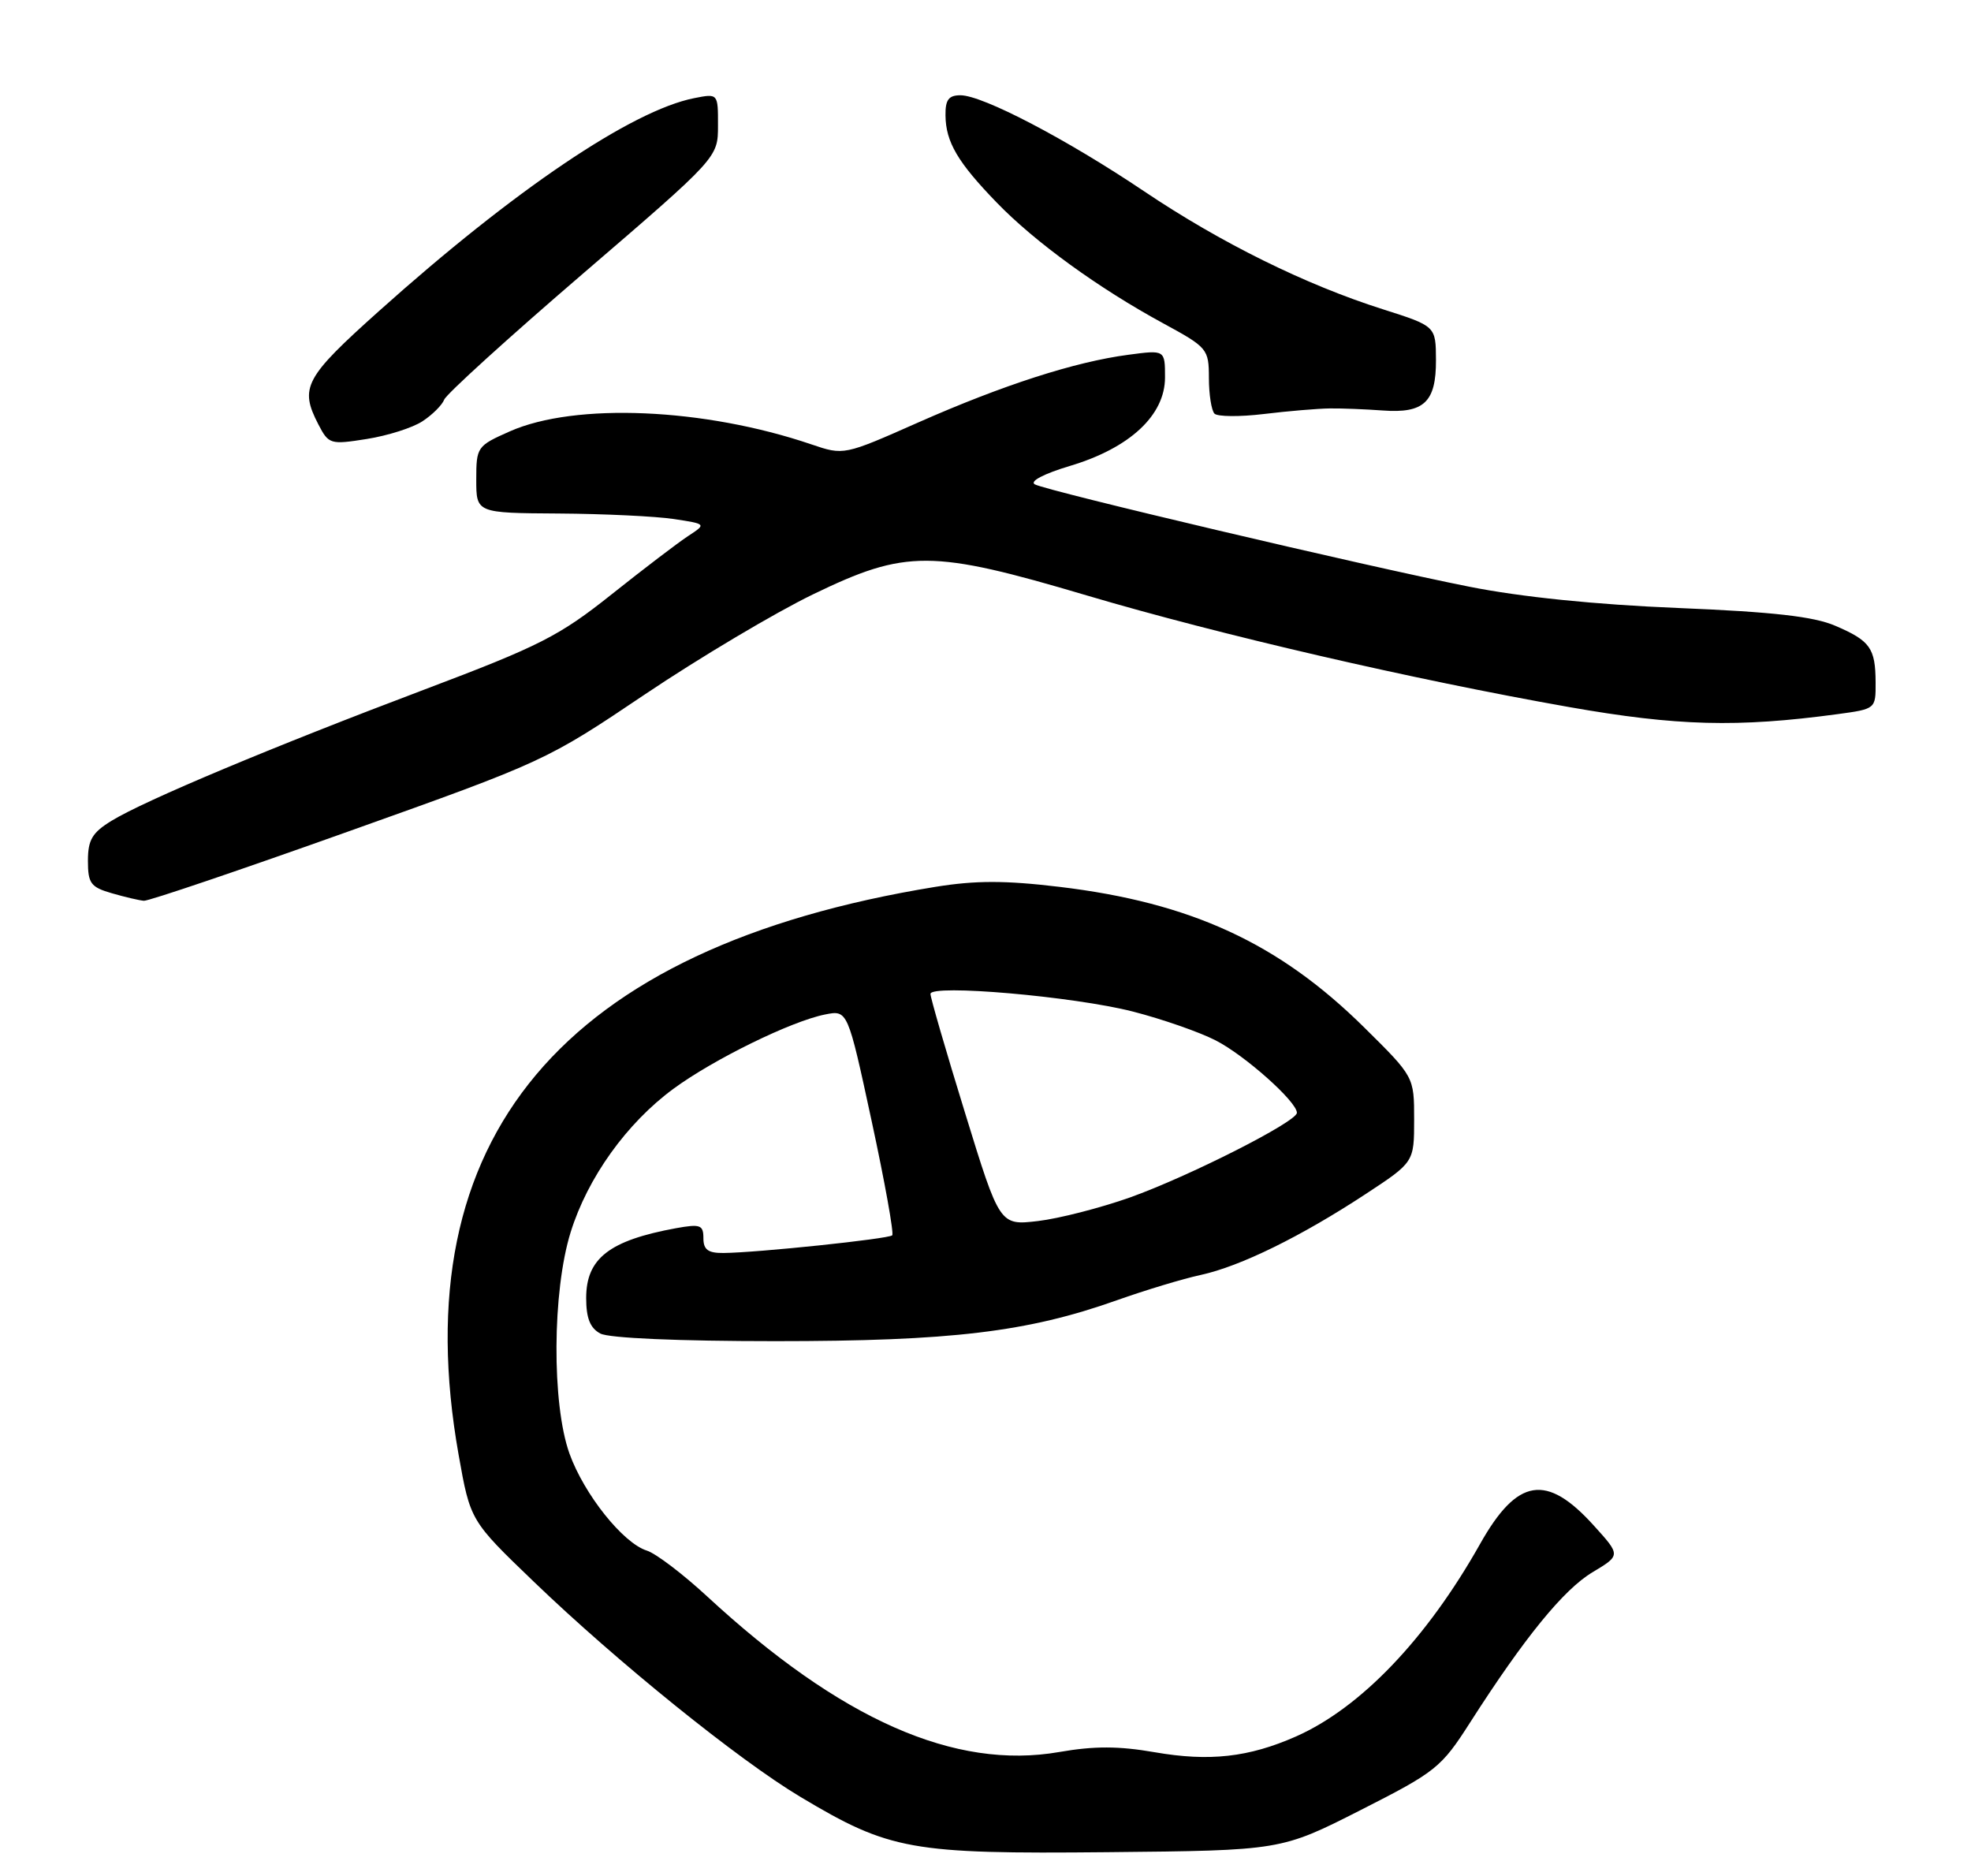 <?xml version="1.0" encoding="UTF-8" standalone="no"?>
<!DOCTYPE svg PUBLIC "-//W3C//DTD SVG 1.1//EN" "http://www.w3.org/Graphics/SVG/1.1/DTD/svg11.dtd" >
<svg xmlns="http://www.w3.org/2000/svg" xmlns:xlink="http://www.w3.org/1999/xlink" version="1.1" viewBox="0 0 269 256">
 <g >
 <path fill="currentColor"
d=" M 185.67 247.00 C 196.01 241.75 196.69 241.21 200.66 235.00 C 208.05 223.46 213.41 216.88 217.35 214.53 C 221.20 212.22 221.20 212.22 217.52 208.16 C 211.06 201.01 207.08 201.65 202.00 210.67 C 194.71 223.62 185.70 233.03 176.88 236.94 C 170.43 239.79 165.05 240.39 157.58 239.09 C 152.69 238.24 149.35 238.23 144.58 239.06 C 130.31 241.55 114.73 234.66 96.50 217.82 C 93.20 214.77 89.50 211.96 88.28 211.58 C 85.03 210.56 79.72 203.90 77.72 198.34 C 75.29 191.56 75.37 176.19 77.88 168.14 C 80.20 160.69 85.54 153.24 91.93 148.55 C 97.41 144.53 107.98 139.35 112.59 138.43 C 115.69 137.81 115.69 137.81 118.96 152.96 C 120.76 161.29 122.02 168.31 121.77 168.56 C 121.28 169.05 103.35 170.93 98.75 170.97 C 96.64 170.99 96.00 170.53 96.00 168.95 C 96.00 167.14 95.58 166.99 92.25 167.59 C 83.15 169.26 80.00 171.71 80.00 177.12 C 80.00 179.86 80.54 181.22 81.93 181.96 C 83.10 182.59 92.60 183.00 105.80 183.00 C 129.82 183.00 140.21 181.76 152.43 177.42 C 156.32 176.04 161.48 174.48 163.90 173.96 C 169.27 172.79 177.55 168.73 186.38 162.93 C 193.00 158.58 193.00 158.58 193.00 152.75 C 193.00 146.93 193.00 146.93 186.21 140.22 C 174.55 128.69 162.55 123.16 144.58 121.01 C 137.17 120.12 133.12 120.13 127.67 121.01 C 76.76 129.28 54.92 155.29 62.59 198.50 C 64.19 207.50 64.19 207.50 72.85 215.82 C 84.21 226.75 100.82 240.16 109.23 245.18 C 121.44 252.48 124.29 252.99 151.17 252.73 C 174.83 252.50 174.83 252.50 185.67 247.00 Z  M 47.64 113.42 C 74.24 103.94 74.63 103.76 88.00 94.76 C 95.42 89.77 105.77 83.61 110.98 81.09 C 123.65 74.96 127.15 74.97 148.33 81.25 C 166.42 86.61 192.79 92.71 214.16 96.48 C 228.88 99.07 237.11 99.29 250.75 97.45 C 255.99 96.74 256.00 96.74 255.98 93.12 C 255.96 88.43 255.25 87.43 250.46 85.38 C 247.53 84.12 241.96 83.49 229.00 82.96 C 217.77 82.50 207.56 81.46 200.50 80.05 C 186.51 77.28 142.91 67.00 141.23 66.09 C 140.48 65.68 142.47 64.64 146.04 63.57 C 154.20 61.13 159.00 56.66 159.00 51.50 C 159.00 47.74 159.00 47.74 153.99 48.41 C 146.70 49.37 136.90 52.53 125.33 57.64 C 115.17 62.14 115.17 62.14 110.72 60.63 C 96.12 55.67 78.50 54.91 69.58 58.86 C 65.11 60.84 65.00 60.99 65.00 65.44 C 65.00 70.00 65.00 70.00 76.25 70.07 C 82.44 70.11 89.51 70.45 91.96 70.82 C 96.42 71.50 96.42 71.50 93.92 73.14 C 92.54 74.04 87.83 77.63 83.46 81.11 C 76.34 86.78 73.65 88.15 58.00 94.06 C 37.25 101.89 19.76 109.22 15.25 111.98 C 12.58 113.61 12.00 114.60 12.00 117.46 C 12.00 120.53 12.38 121.05 15.25 121.88 C 17.04 122.40 19.01 122.86 19.64 122.91 C 20.27 122.96 32.87 118.69 47.64 113.42 Z  M 57.66 57.48 C 59.01 56.60 60.34 55.27 60.63 54.52 C 60.92 53.77 69.44 46.03 79.57 37.33 C 97.99 21.50 97.99 21.50 97.99 17.13 C 98.00 12.75 98.00 12.75 94.75 13.39 C 86.24 15.07 70.16 25.93 51.75 42.42 C 41.56 51.54 40.85 52.88 43.45 57.91 C 44.86 60.62 45.07 60.69 50.06 59.90 C 52.90 59.45 56.32 58.37 57.66 57.48 Z  M 181.50 55.73 C 183.15 55.71 186.39 55.84 188.70 56.01 C 194.35 56.43 196.00 54.87 195.98 49.13 C 195.96 44.50 195.96 44.50 188.73 42.20 C 178.17 38.85 166.60 33.13 156.16 26.11 C 145.60 19.01 134.11 13.00 131.08 13.00 C 129.47 13.00 129.01 13.62 129.04 15.75 C 129.08 19.39 130.71 22.15 136.06 27.67 C 141.26 33.04 149.97 39.35 158.74 44.11 C 164.81 47.41 164.98 47.61 164.99 51.58 C 164.99 53.83 165.34 56.01 165.75 56.44 C 166.16 56.86 169.20 56.89 172.50 56.49 C 175.80 56.09 179.85 55.75 181.50 55.73 Z  M 131.71 151.86 C 129.10 143.41 126.98 136.10 126.99 135.62 C 127.01 134.26 146.54 135.96 154.63 138.03 C 158.60 139.05 163.66 140.81 165.89 141.95 C 169.88 143.98 177.00 150.32 177.00 151.84 C 177.00 153.06 162.26 160.52 154.20 163.40 C 150.18 164.82 144.54 166.27 141.67 166.61 C 136.44 167.22 136.44 167.22 131.71 151.86 Z "/>
</g>
</svg>
